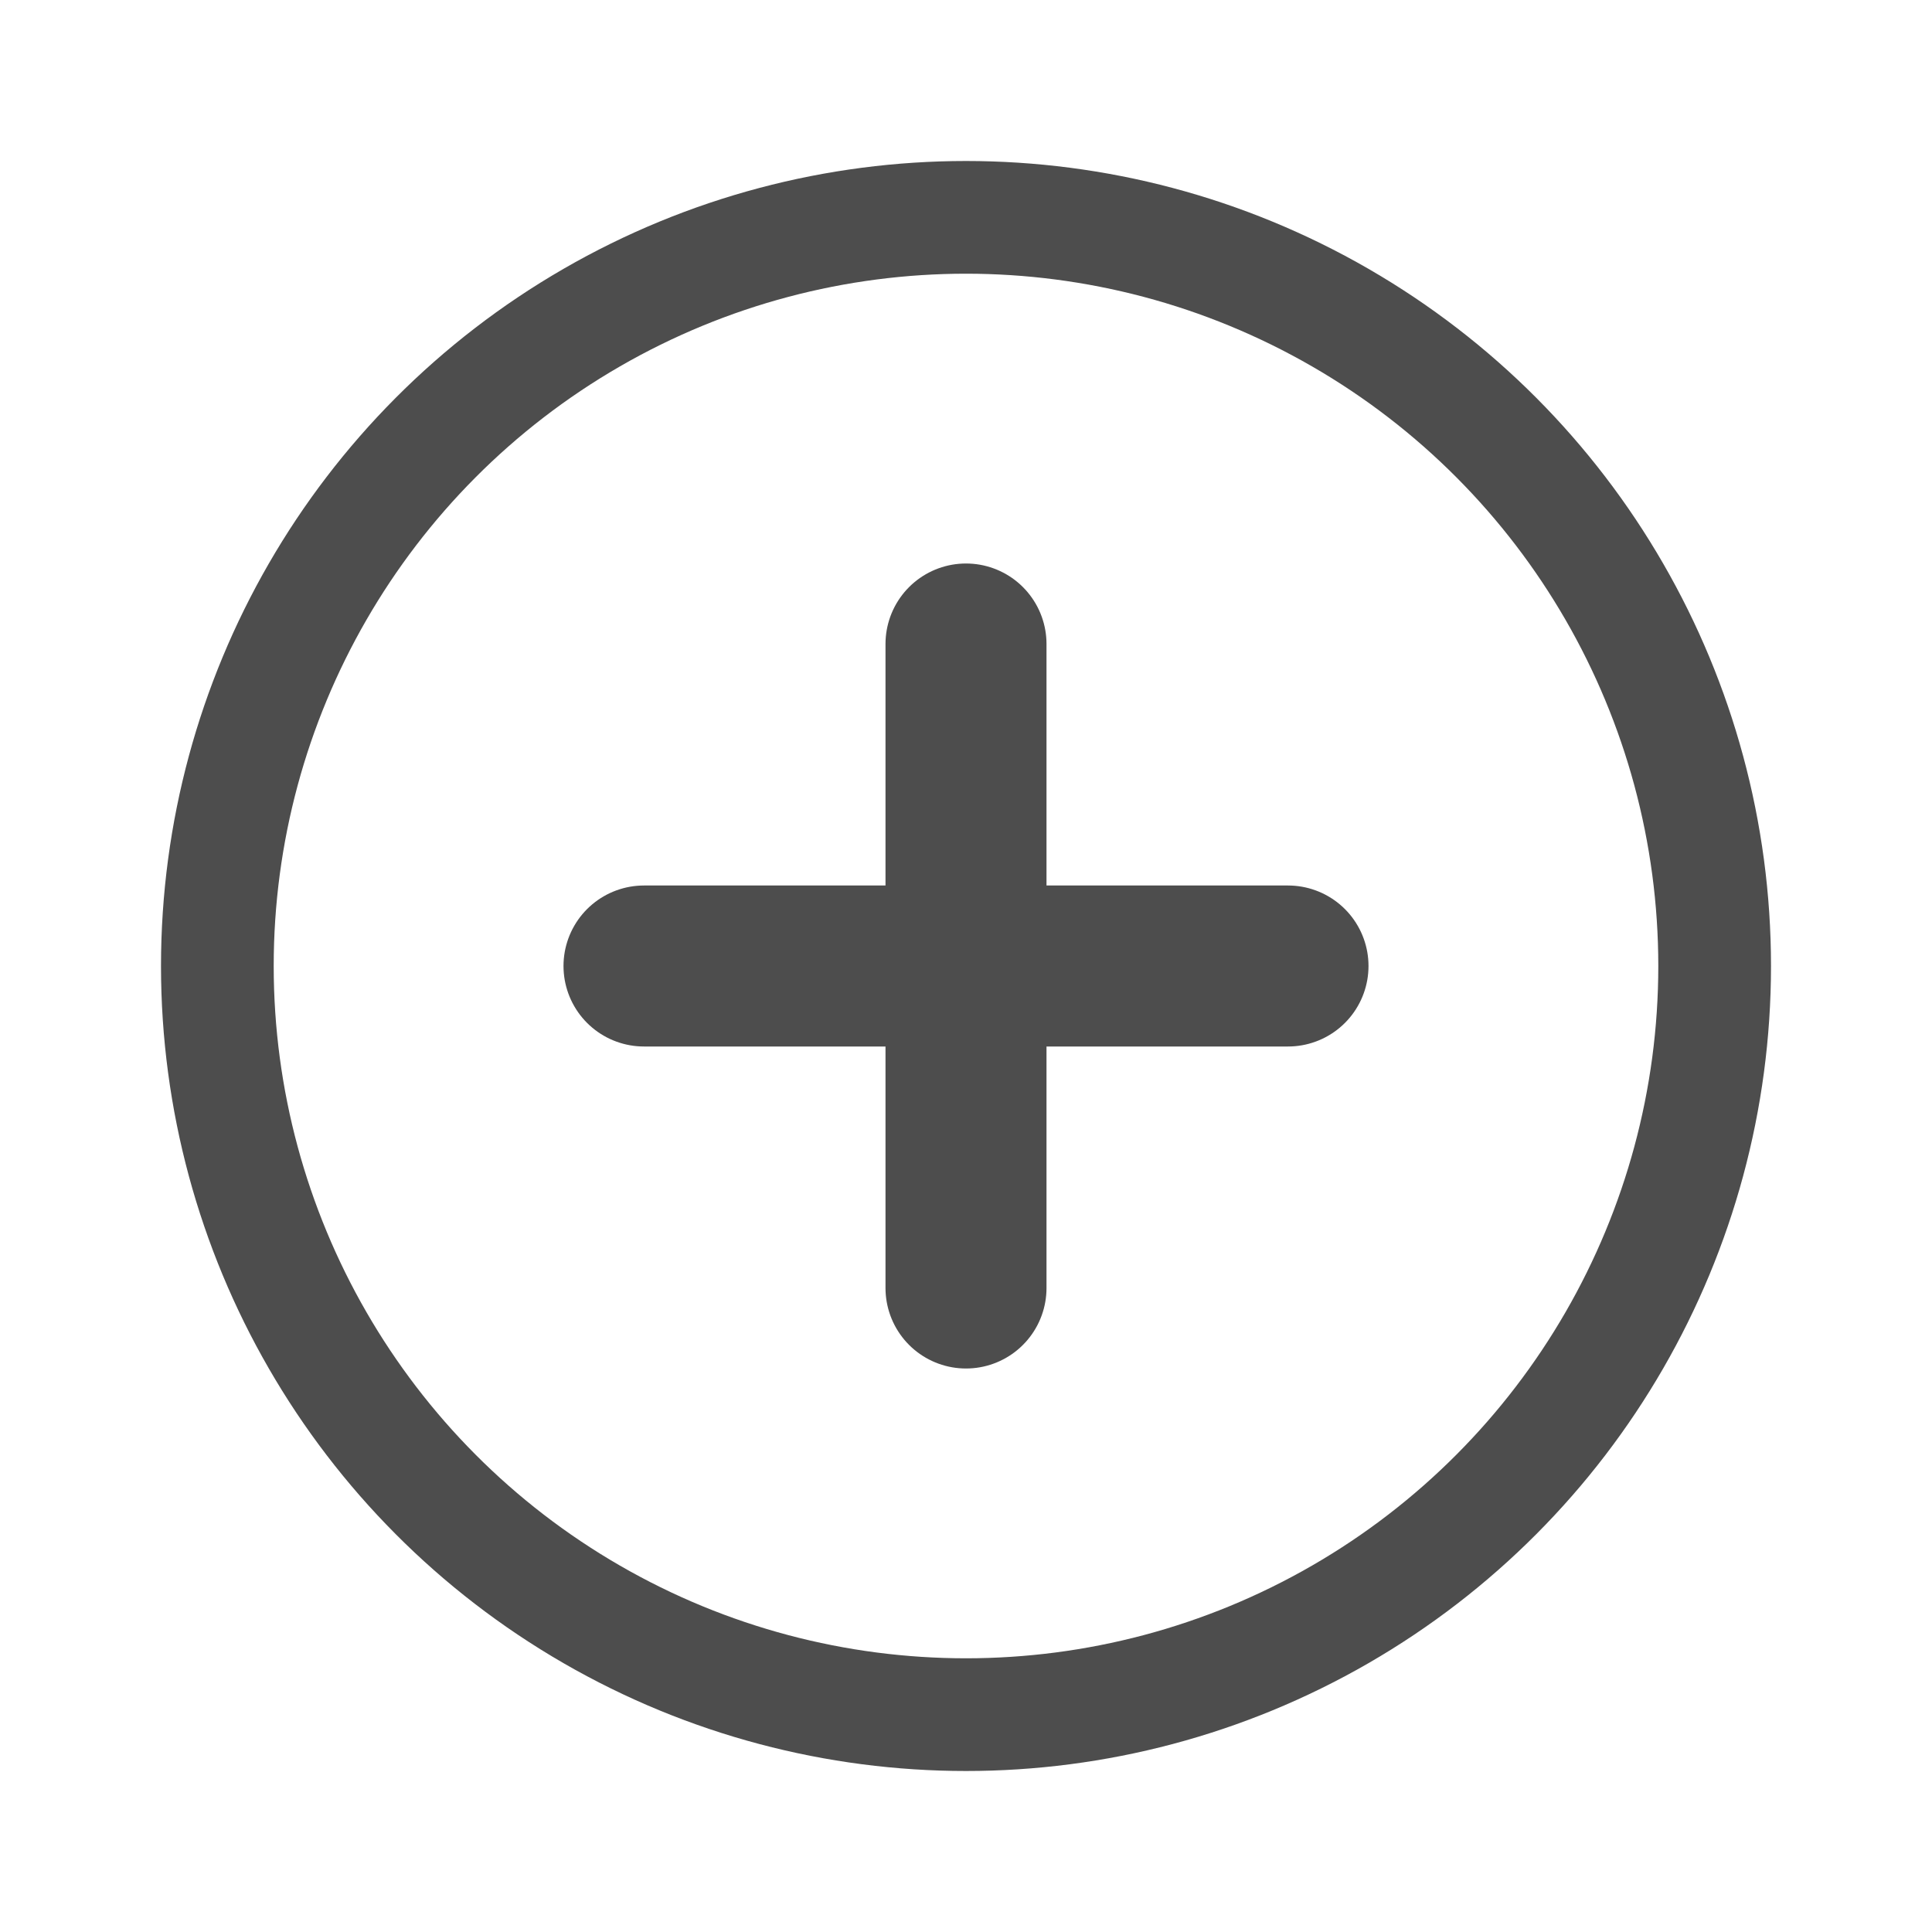 <?xml version="1.0" encoding="UTF-8"?>
<svg width="24px" height="24px" viewBox="0 0 24 24" version="1.1" xmlns="http://www.w3.org/2000/svg" xmlns:xlink="http://www.w3.org/1999/xlink">
    <title>放大</title>
    <g id="放大" stroke="none" stroke-width="1" fill="none" fill-rule="evenodd" opacity="0.696">
        <g id="放大" stroke="#000000" transform="translate(2, 2)">
            <circle id="椭圆形" stroke-width="1.4" cx="10" cy="10" r="9.3"></circle>
            <line x1="6" y1="10" x2="14" y2="10" id="直线" stroke-width="2" stroke-linecap="round"></line>
            <line x1="6" y1="10" x2="14" y2="10" id="直线备份" stroke-width="2" stroke-linecap="round" transform="translate(10, 10) rotate(90) translate(-10, -10) "></line>
        </g>
    </g>
</svg>